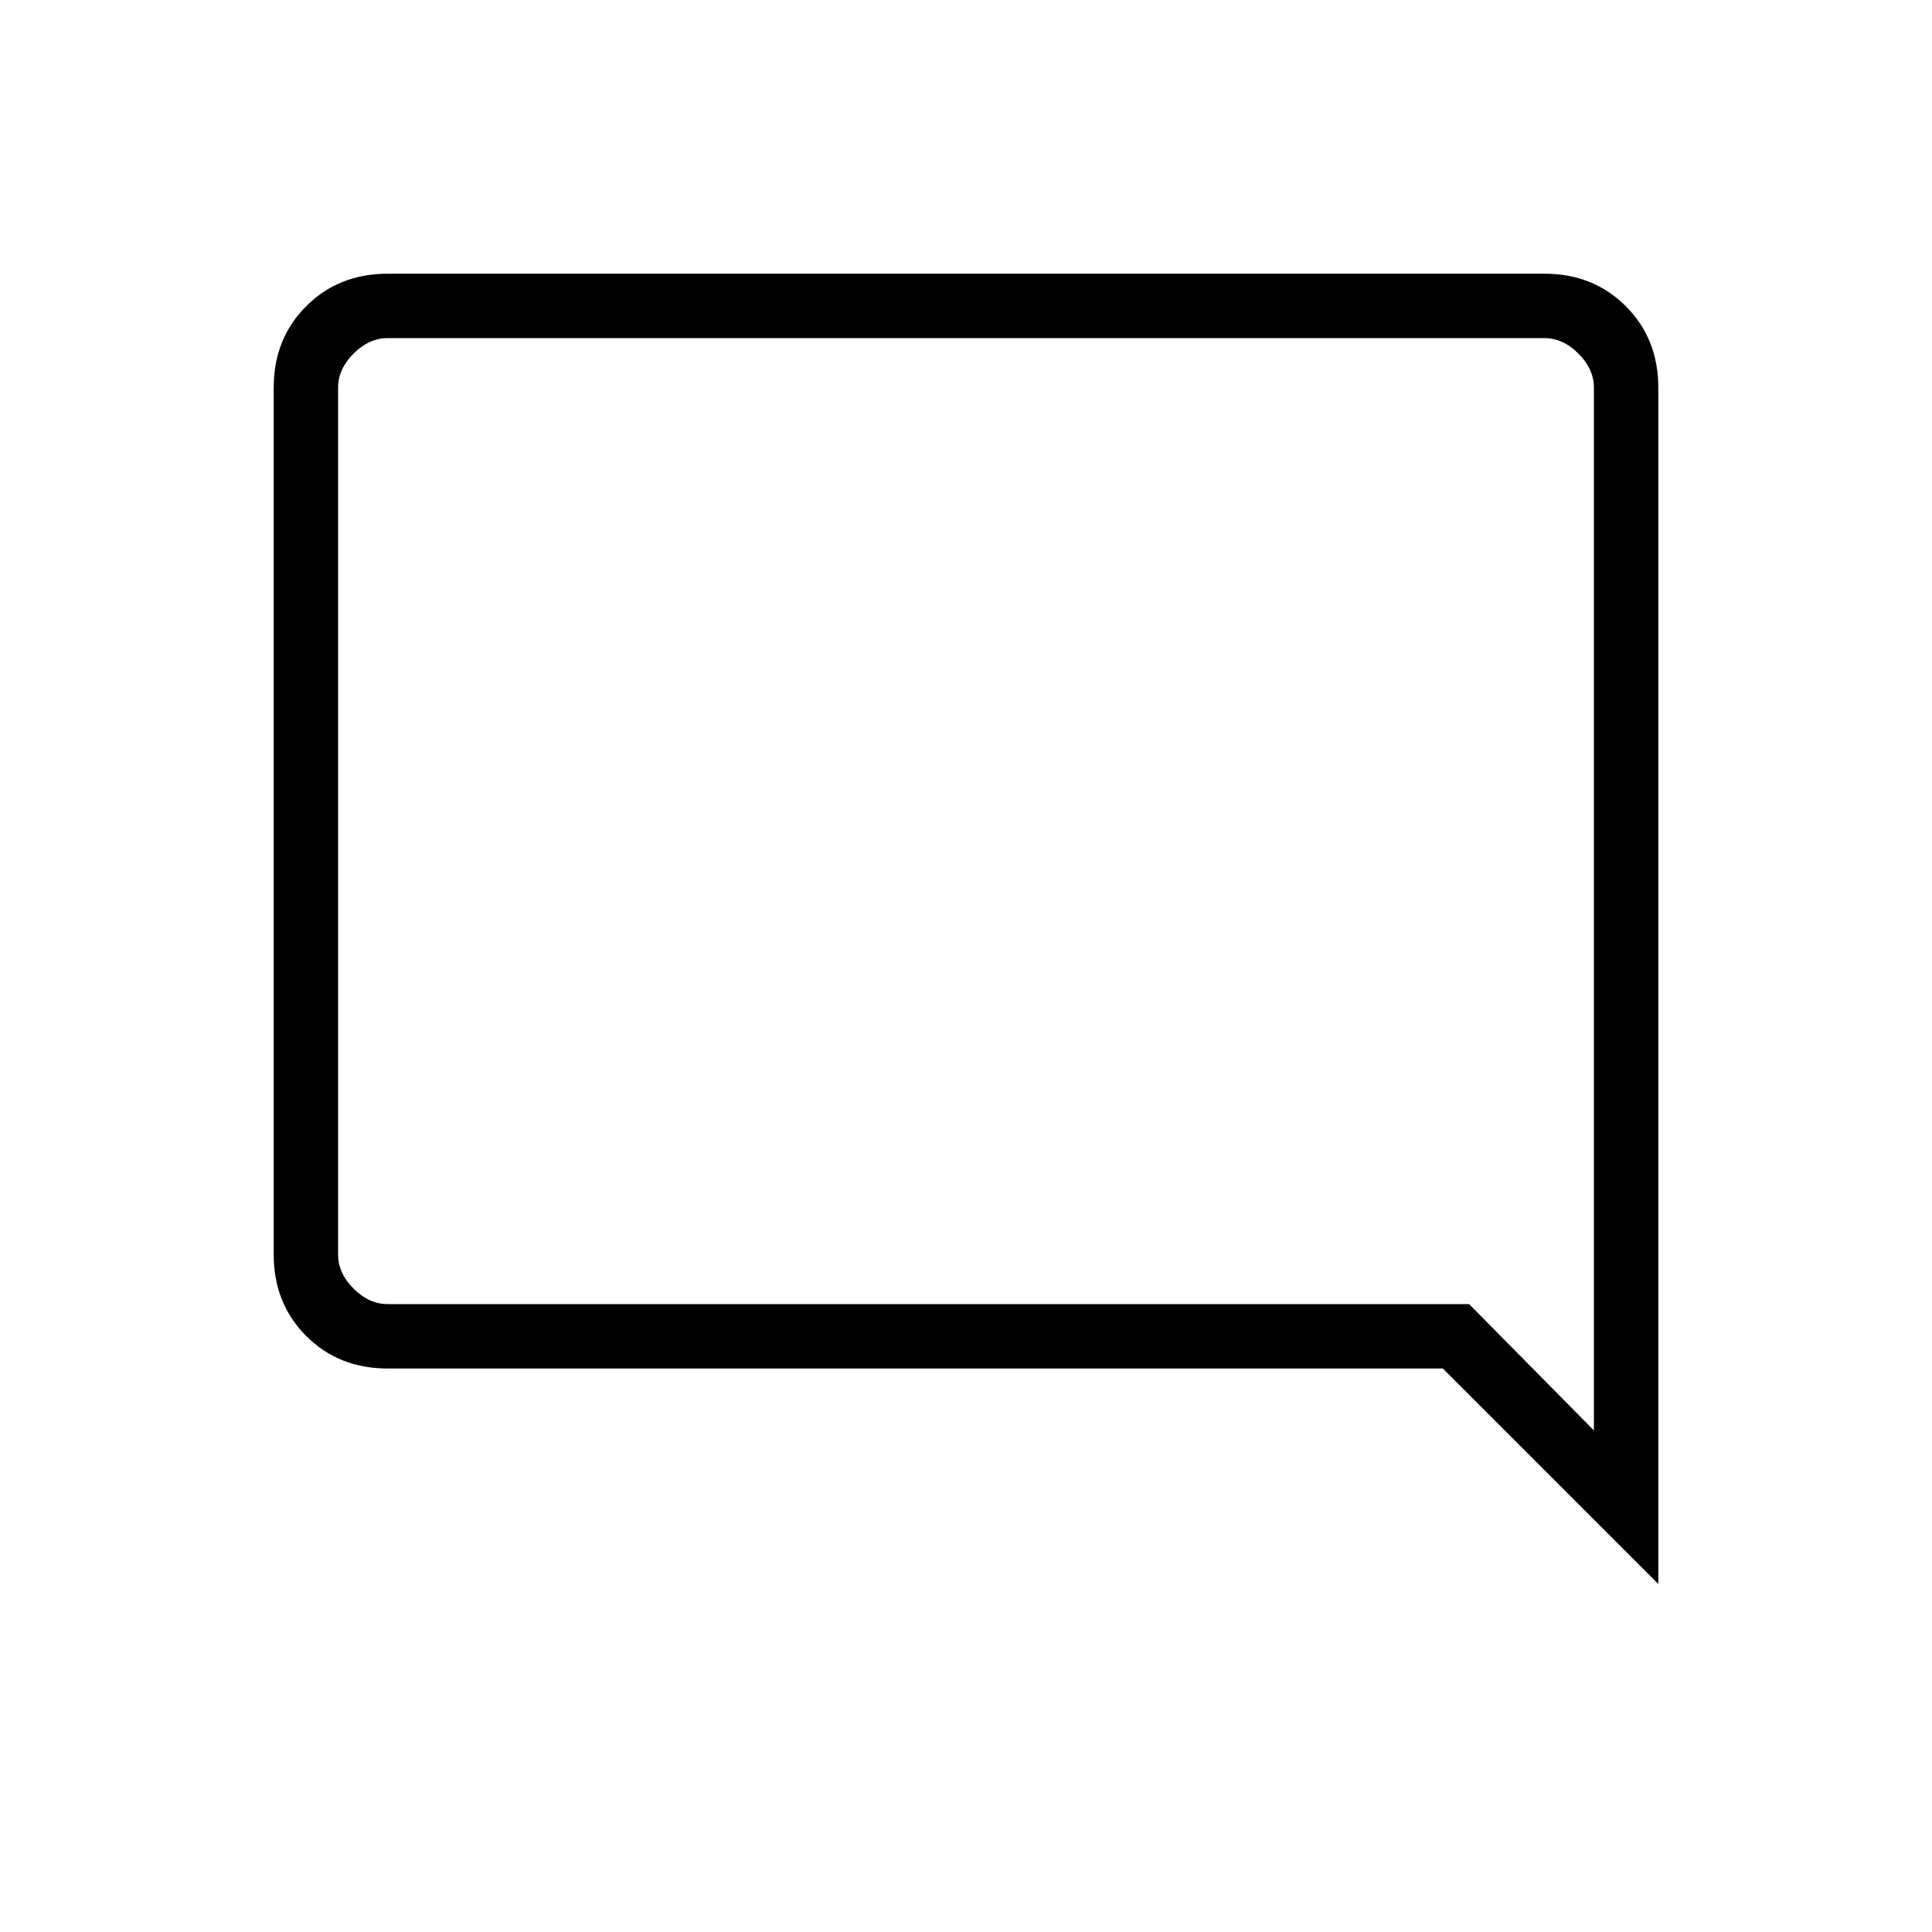 <svg xmlns="http://www.w3.org/2000/svg" height="20" viewBox="0 -960 960 960" width="20"><path d="M824-172.92 716.92-280h-524.3q-24.32 0-40.47-16.15T136-336.62v-430.76q0-24.32 16.15-40.47T192.62-824h574.76q24.32 0 40.47 16.15T824-767.38v594.46ZM192.62-312H730l62 62.77v-518.15q0-9.24-7.69-16.93-7.69-7.69-16.93-7.69H192.62q-9.24 0-16.93 7.69-7.69 7.69-7.69 16.93v430.76q0 9.24 7.69 16.93 7.69 7.69 16.93 7.69ZM168-312v-480 480Z"/></svg>